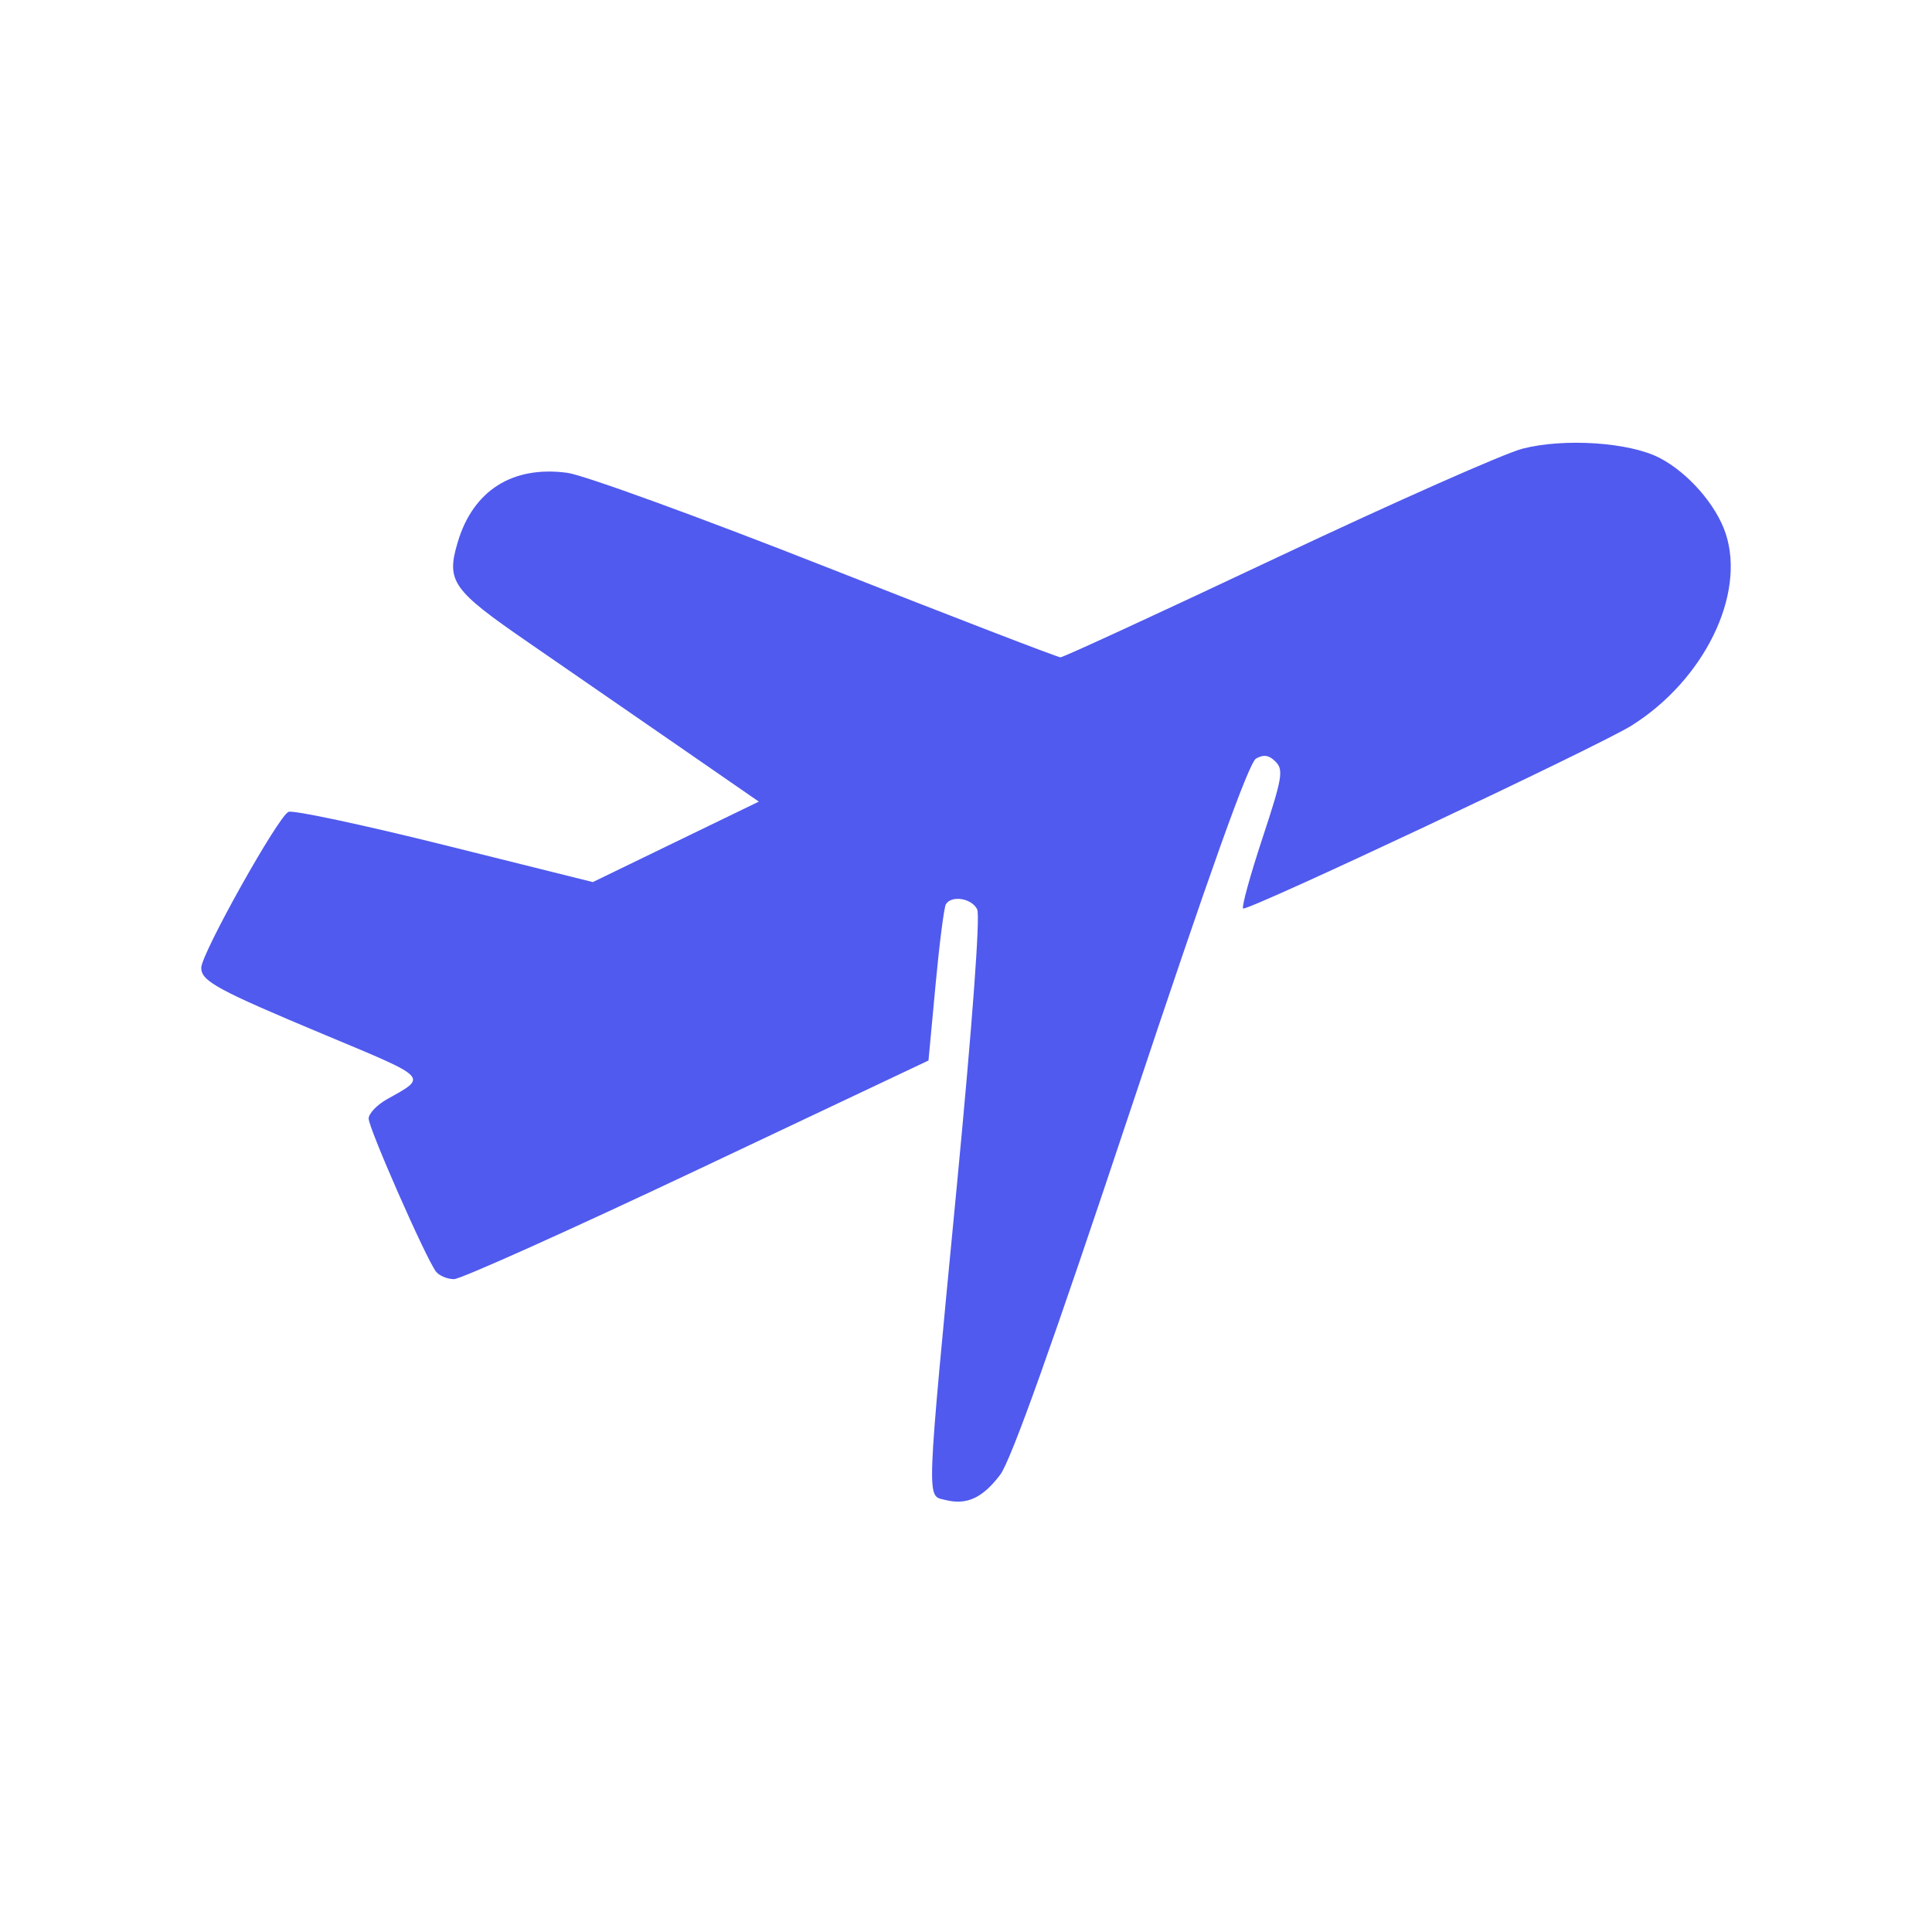 <svg width="48" height="48" viewBox="0 0 48 48" fill="none" xmlns="http://www.w3.org/2000/svg">
<path fill-rule="evenodd" clip-rule="evenodd" d="M37.824 11.148C37.375 11.264 34.637 12.477 31.741 13.844C28.844 15.212 26.417 16.331 26.348 16.331C26.278 16.331 23.661 15.322 20.53 14.089C17.4 12.855 14.504 11.802 14.095 11.747C12.733 11.564 11.753 12.186 11.371 13.474C11.083 14.445 11.231 14.655 13.119 15.956C14.077 16.616 15.759 17.777 16.857 18.536L18.853 19.916L16.791 20.915L14.729 21.915L11.059 21C9.04 20.497 7.29 20.123 7.169 20.17C6.919 20.267 5 23.695 5 24.045C5 24.378 5.403 24.596 8.097 25.722C10.68 26.801 10.626 26.745 9.615 27.31C9.364 27.451 9.159 27.667 9.159 27.791C9.159 28.032 10.587 31.277 10.832 31.592C10.912 31.695 11.114 31.78 11.28 31.78C11.447 31.78 14.168 30.557 17.326 29.064L23.068 26.348L23.243 24.474C23.339 23.444 23.455 22.541 23.5 22.466C23.642 22.235 24.143 22.317 24.278 22.593C24.356 22.753 24.16 25.414 23.773 29.455C23.002 37.488 23.015 37.147 23.481 37.265C24.016 37.401 24.411 37.22 24.85 36.639C25.118 36.284 26.147 33.401 28.093 27.557C30.061 21.646 31.025 18.949 31.206 18.846C31.397 18.739 31.531 18.76 31.693 18.925C31.893 19.127 31.858 19.332 31.365 20.825C31.061 21.746 30.845 22.532 30.884 22.571C30.97 22.658 39.741 18.528 40.54 18.024C42.337 16.893 43.373 14.781 42.876 13.261C42.642 12.546 41.939 11.741 41.227 11.374C40.476 10.988 38.865 10.88 37.824 11.148Z" fill="#505AEE"/>
</svg>

